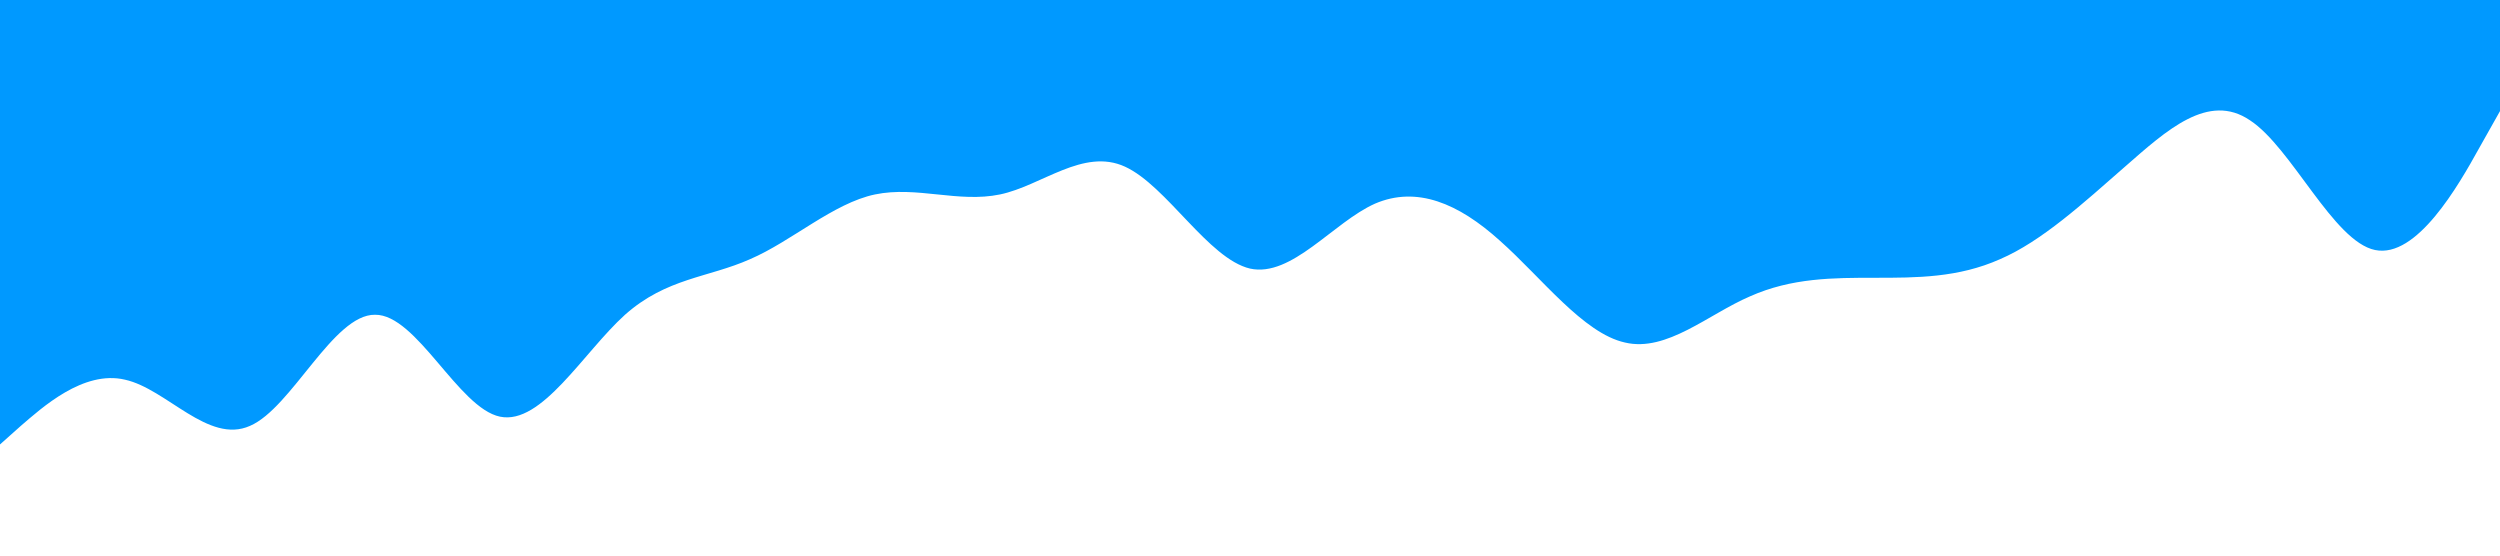 <?xml version="1.0" standalone="no"?><svg xmlns="http://www.w3.org/2000/svg" viewBox="0 0 1440 320"><path fill="#0099ff" fill-opacity="1" d="M0,256L12,245.3C24,235,48,213,72,218.7C96,224,120,256,144,245.3C168,235,192,181,216,181.3C240,181,264,235,288,240C312,245,336,203,360,181.3C384,160,408,160,432,149.3C456,139,480,117,504,112C528,107,552,117,576,112C600,107,624,85,648,96C672,107,696,149,720,154.7C744,160,768,128,792,117.3C816,107,840,117,864,138.7C888,160,912,192,936,197.3C960,203,984,181,1008,170.7C1032,160,1056,160,1080,160C1104,160,1128,160,1152,149.3C1176,139,1200,117,1224,96C1248,75,1272,53,1296,69.3C1320,85,1344,139,1368,144C1392,149,1416,107,1428,85.3L1440,64L1440,0L1428,0C1416,0,1392,0,1368,0C1344,0,1320,0,1296,0C1272,0,1248,0,1224,0C1200,0,1176,0,1152,0C1128,0,1104,0,1080,0C1056,0,1032,0,1008,0C984,0,960,0,936,0C912,0,888,0,864,0C840,0,816,0,792,0C768,0,744,0,720,0C696,0,672,0,648,0C624,0,600,0,576,0C552,0,528,0,504,0C480,0,456,0,432,0C408,0,384,0,360,0C336,0,312,0,288,0C264,0,240,0,216,0C192,0,168,0,144,0C120,0,96,0,72,0C48,0,24,0,12,0L0,0Z"></path></svg>